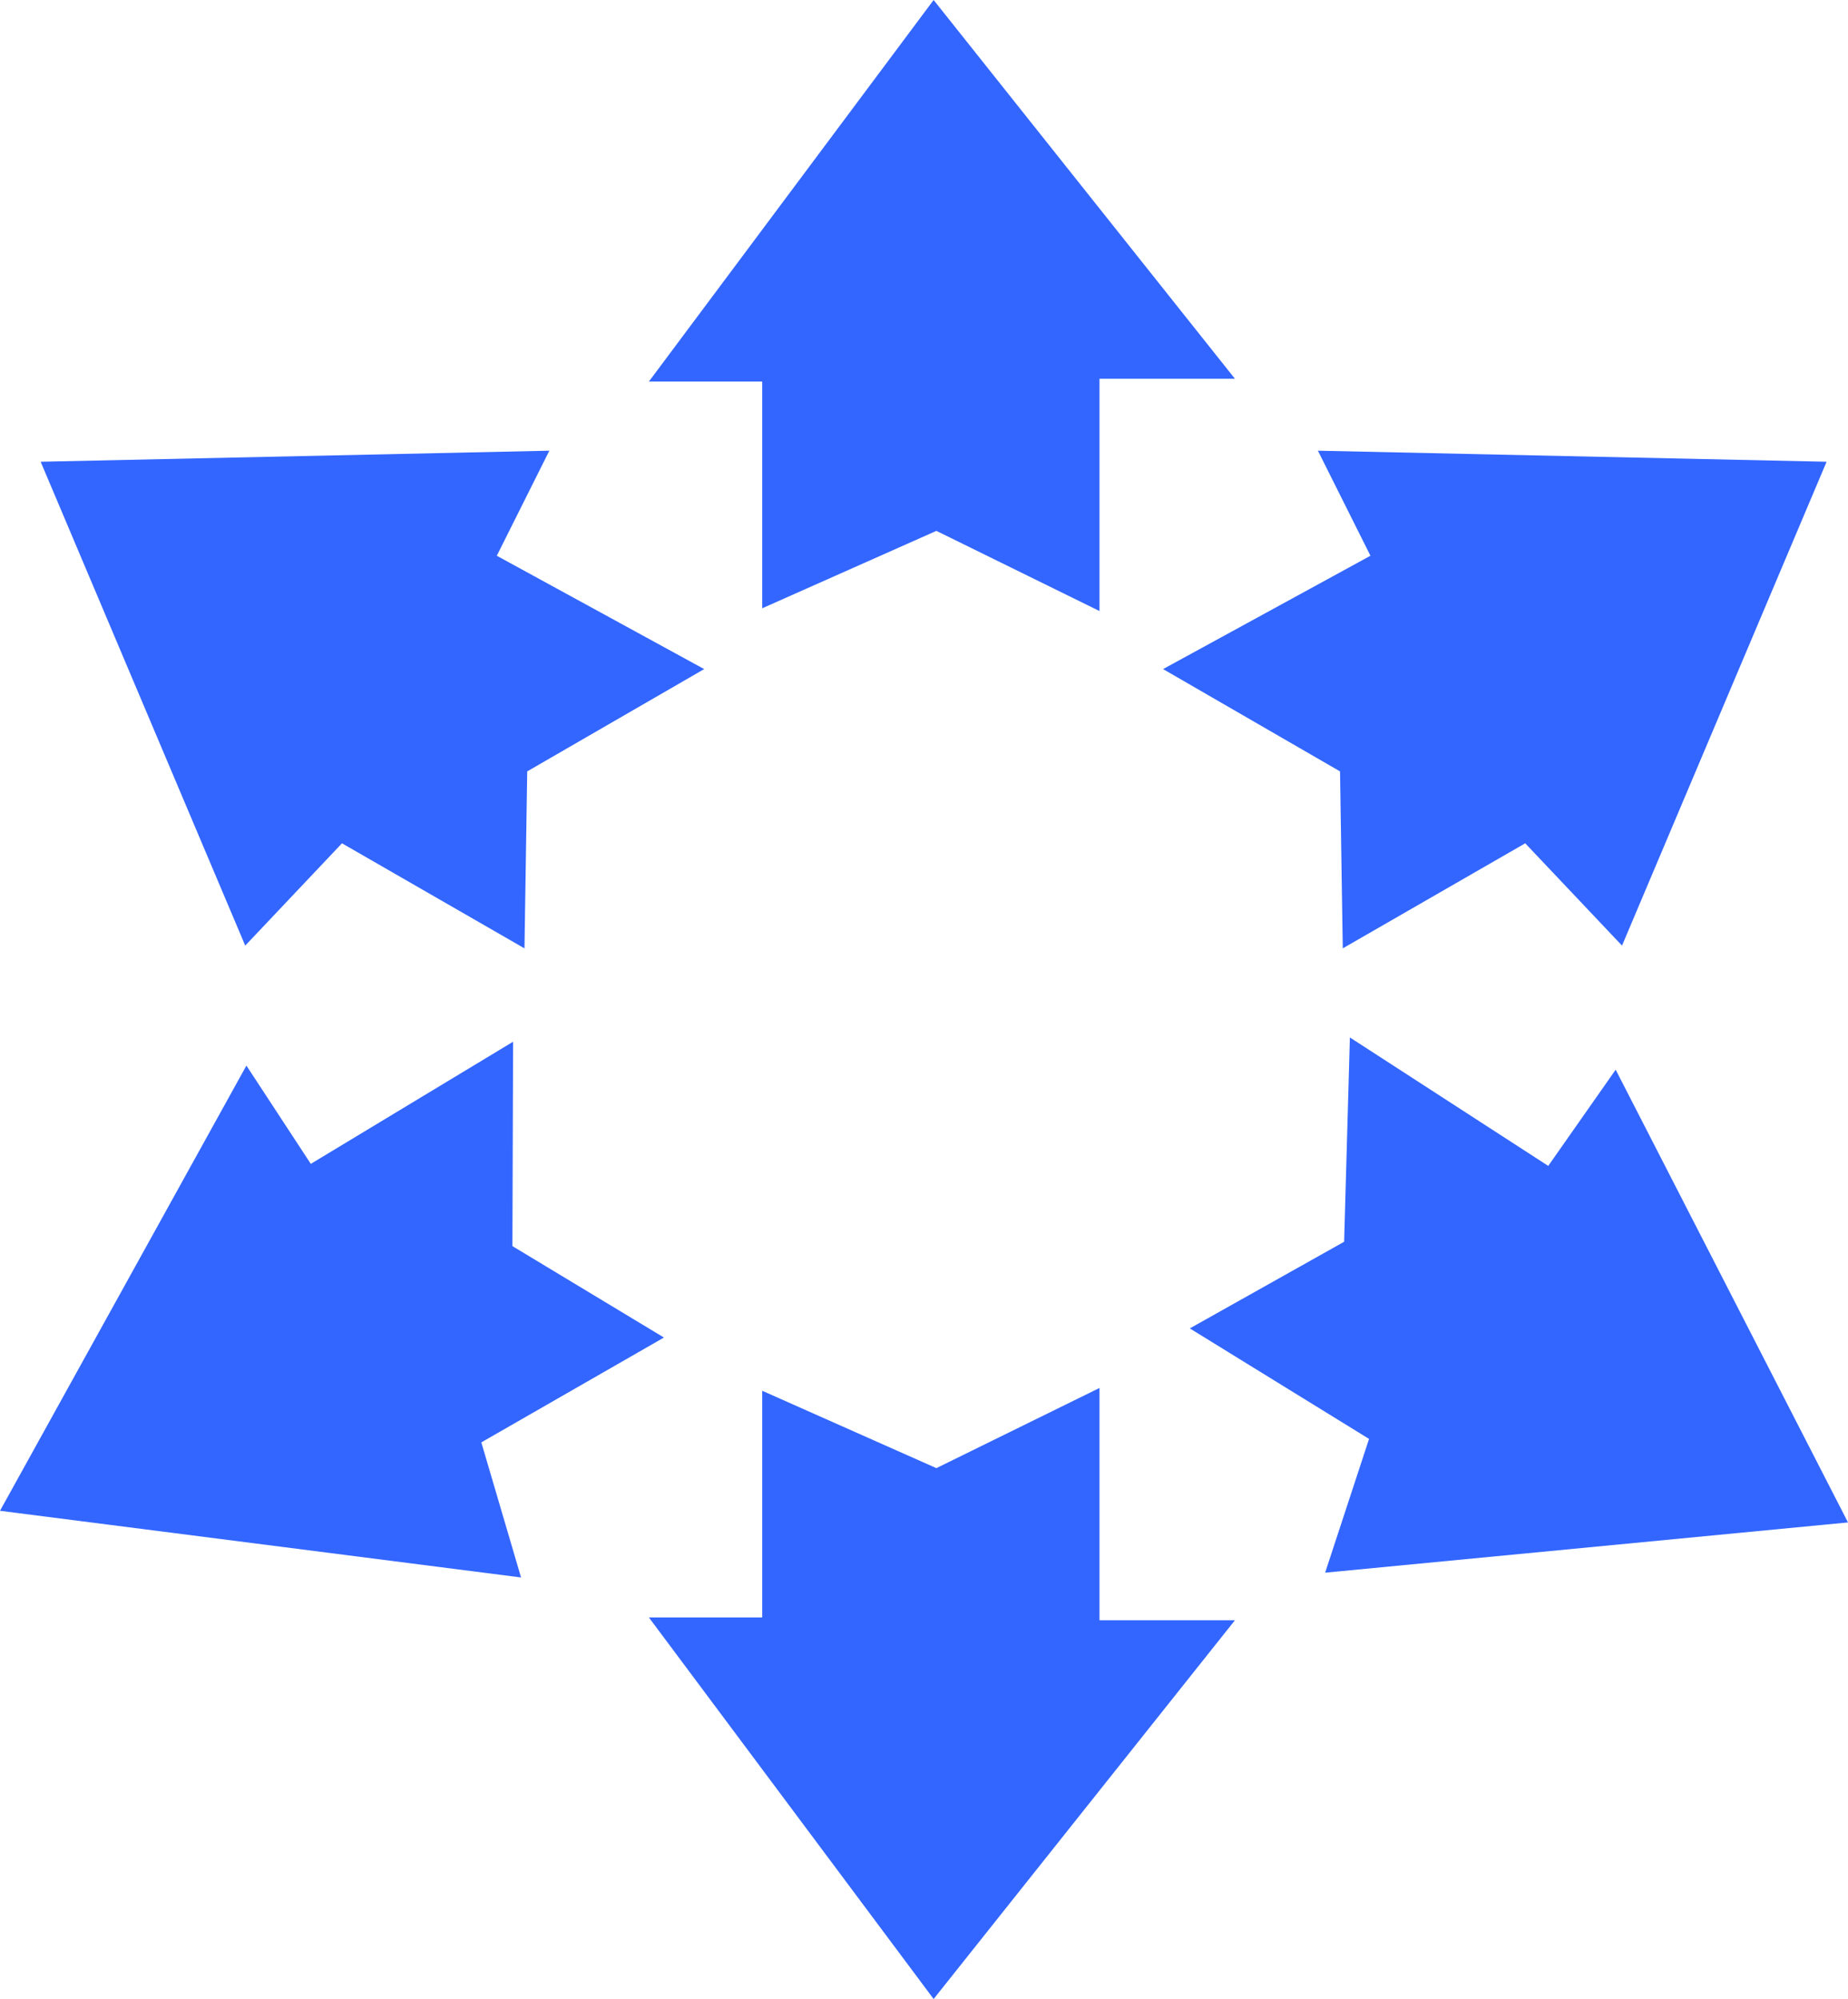 <svg xmlns="http://www.w3.org/2000/svg" viewBox="0 0 436.85 472.5"><defs><style>.cls-1{fill:#36f;}</style></defs><title>Asset 7</title><g id="Layer_2" data-name="Layer 2"><g id="Layer_5" data-name="Layer 5"><polygon class="cls-1" points="180.18 143.78 221.35 125.48 259.91 144.43 259.91 89.53 291.93 89.53 220.7 0 153.39 90.19 180.18 90.19 180.18 143.78"/><polygon class="cls-1" points="180.18 328.73 221.35 347.02 259.91 328.07 259.91 382.97 291.93 382.97 220.7 472.5 153.39 382.31 180.18 382.31 180.18 328.73"/><polygon class="cls-1" points="123.98 224.16 124.63 182.33 166.46 158.15 117.44 131.36 129.86 106.53 9.61 109.14 57.97 223.51 80.84 199.33 123.98 224.16"/><polygon class="cls-1" points="156.95 316.15 121.13 294.54 121.29 246.23 73.47 275.1 58.25 251.87 0 357.1 123.17 372.86 113.78 340.93 156.95 316.15"/><polygon class="cls-1" points="317.42 224.16 316.77 182.33 274.94 158.15 323.96 131.36 311.54 106.53 431.79 109.14 383.43 223.51 360.55 199.33 317.42 224.16"/><polygon class="cls-1" points="281.26 313.99 317.74 293.51 319.1 245.22 365.99 275.58 381.93 252.84 436.85 359.85 313.25 371.73 323.63 340.11 281.26 313.99"/></g></g></svg>
